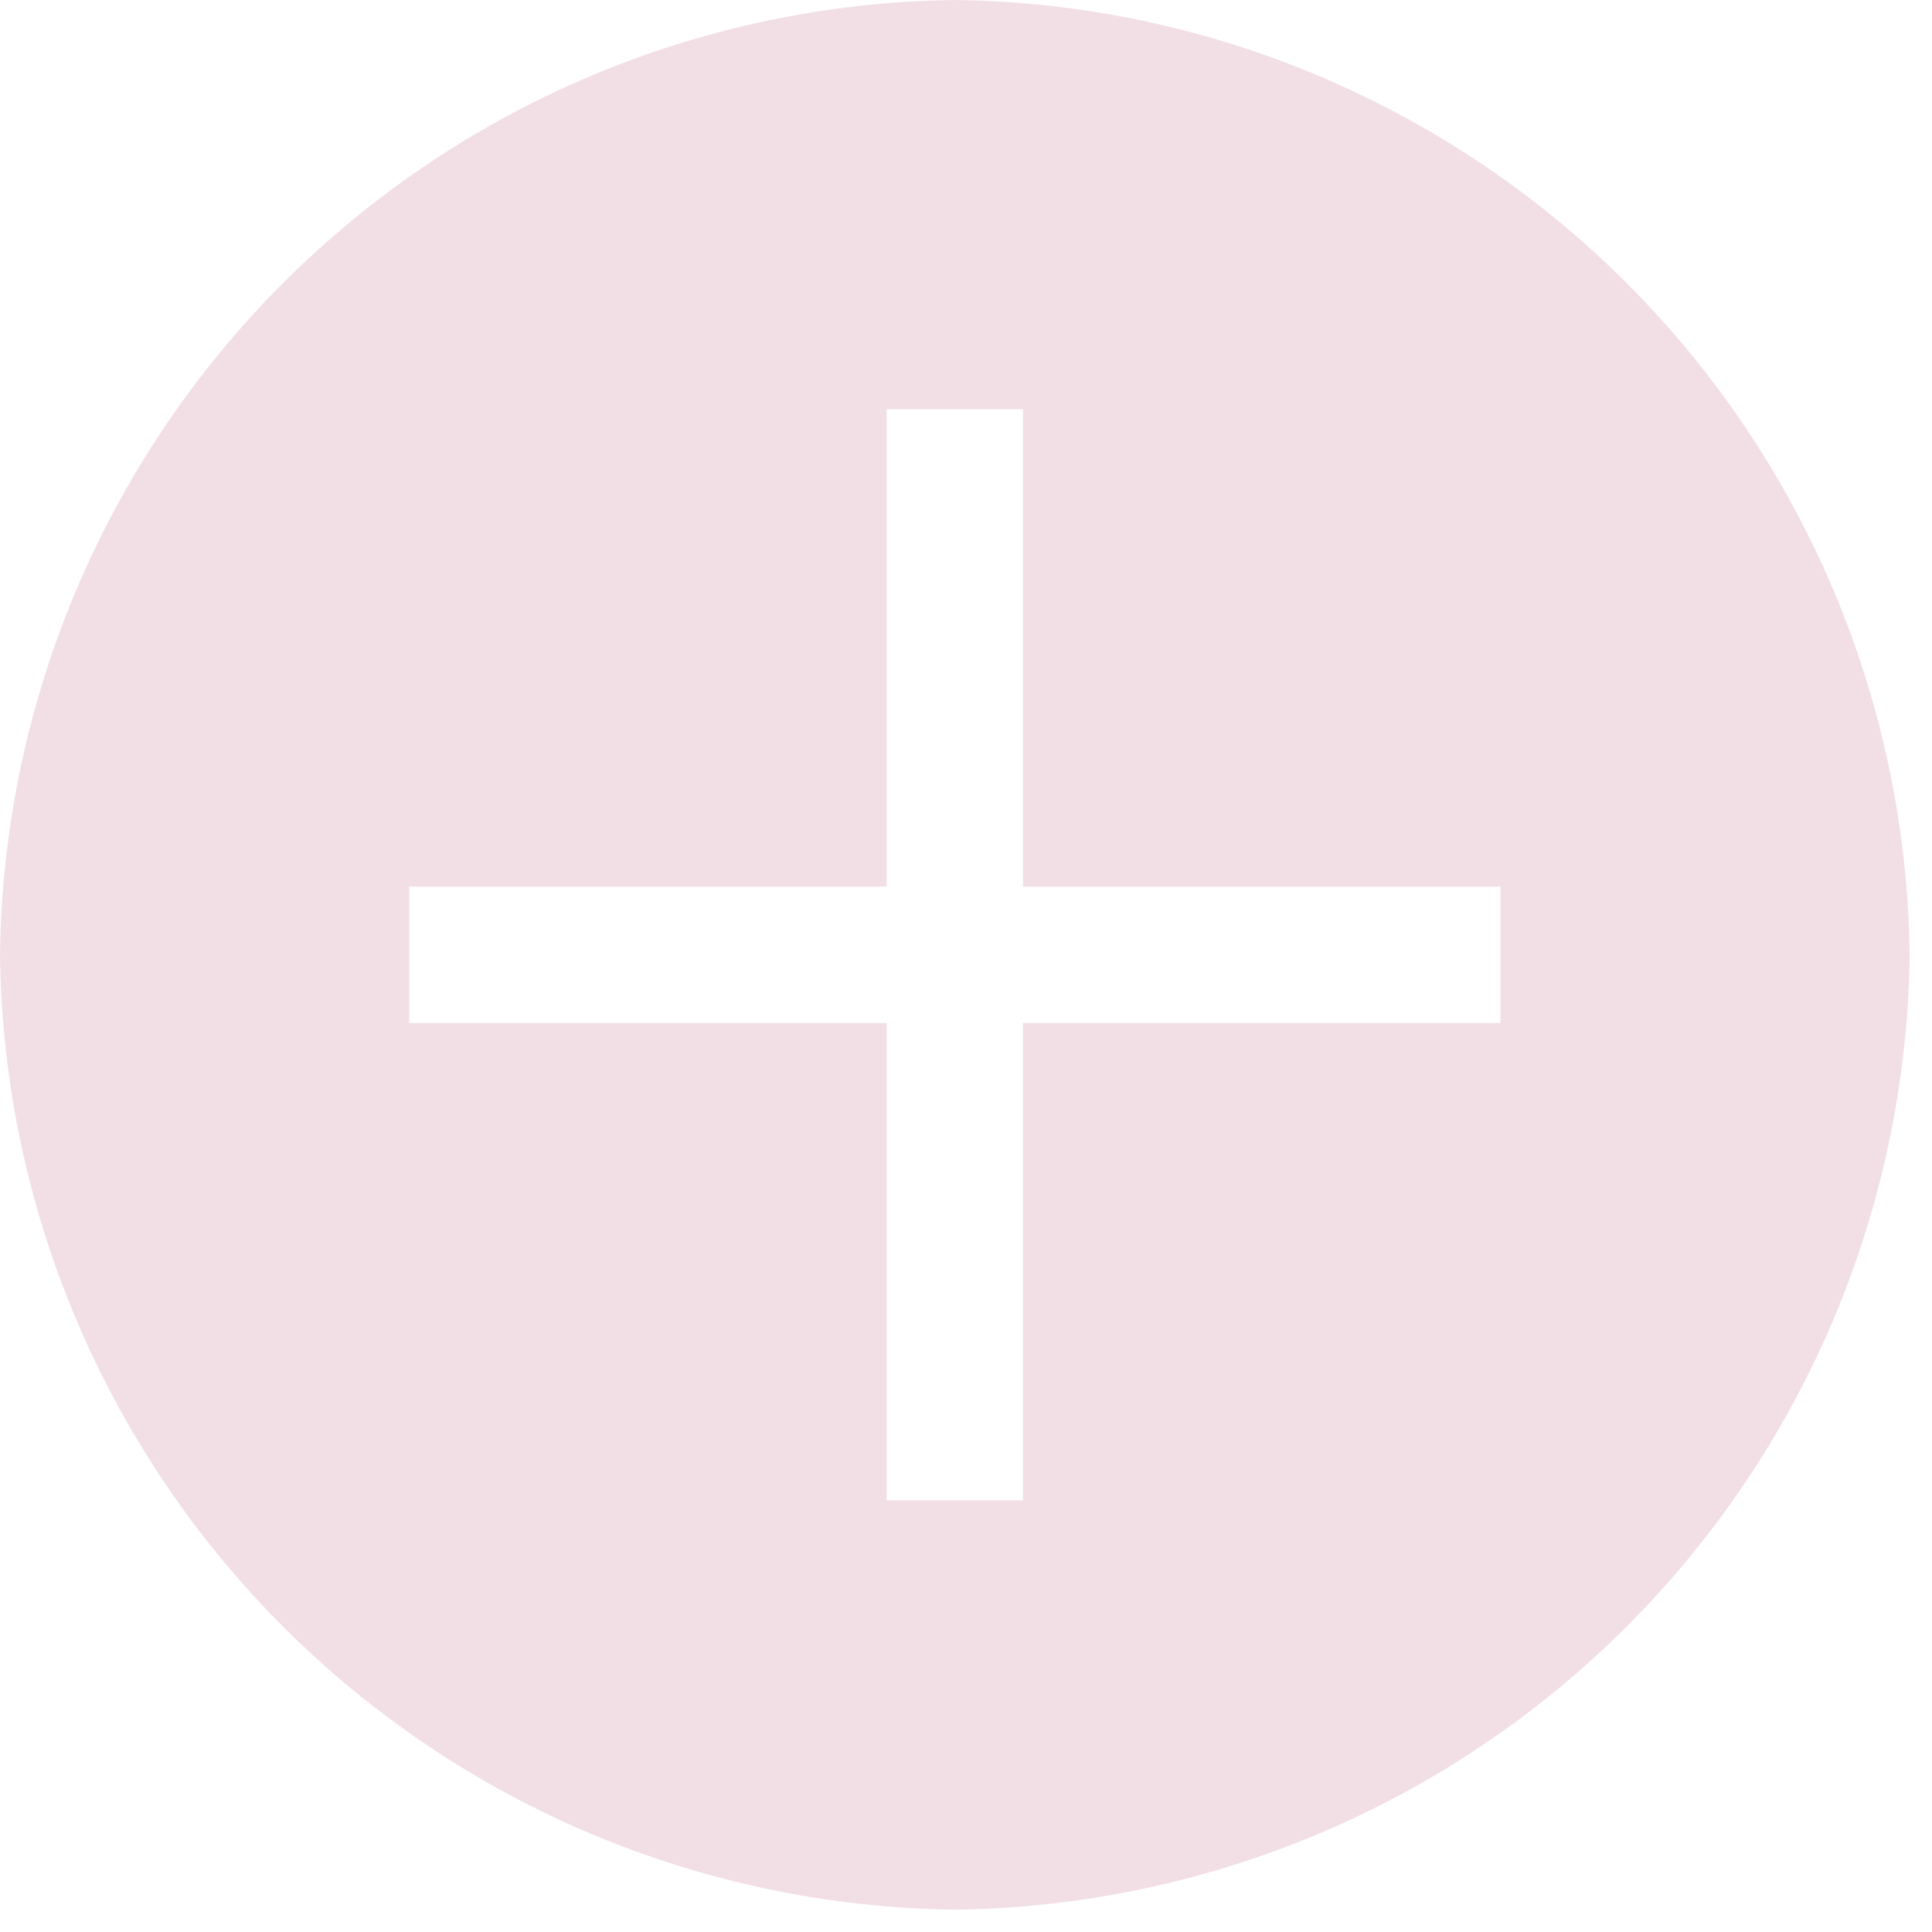 <svg width="54" height="54" viewBox="0 0 54 54" fill="none" xmlns="http://www.w3.org/2000/svg">
    <path d="M26.688 0C19.636 0.085 12.897 2.924 7.911 7.911C2.924 12.897 0.085 19.636 0 26.688C0.085 33.739 2.924 40.478 7.911 45.464C12.897 50.451 19.636 53.29 26.688 53.375C33.739 53.29 40.478 50.451 45.464 45.464C50.451 40.478 53.29 33.739 53.375 26.688C53.29 19.636 50.451 12.897 45.464 7.911C40.478 2.924 33.739 0.085 26.688 0ZM41.938 28.594H28.594V41.938H24.781V28.594H11.438V24.781H24.781V11.438H28.594V24.781H41.938V28.594Z" fill="#F2DFE6"/>
</svg>
